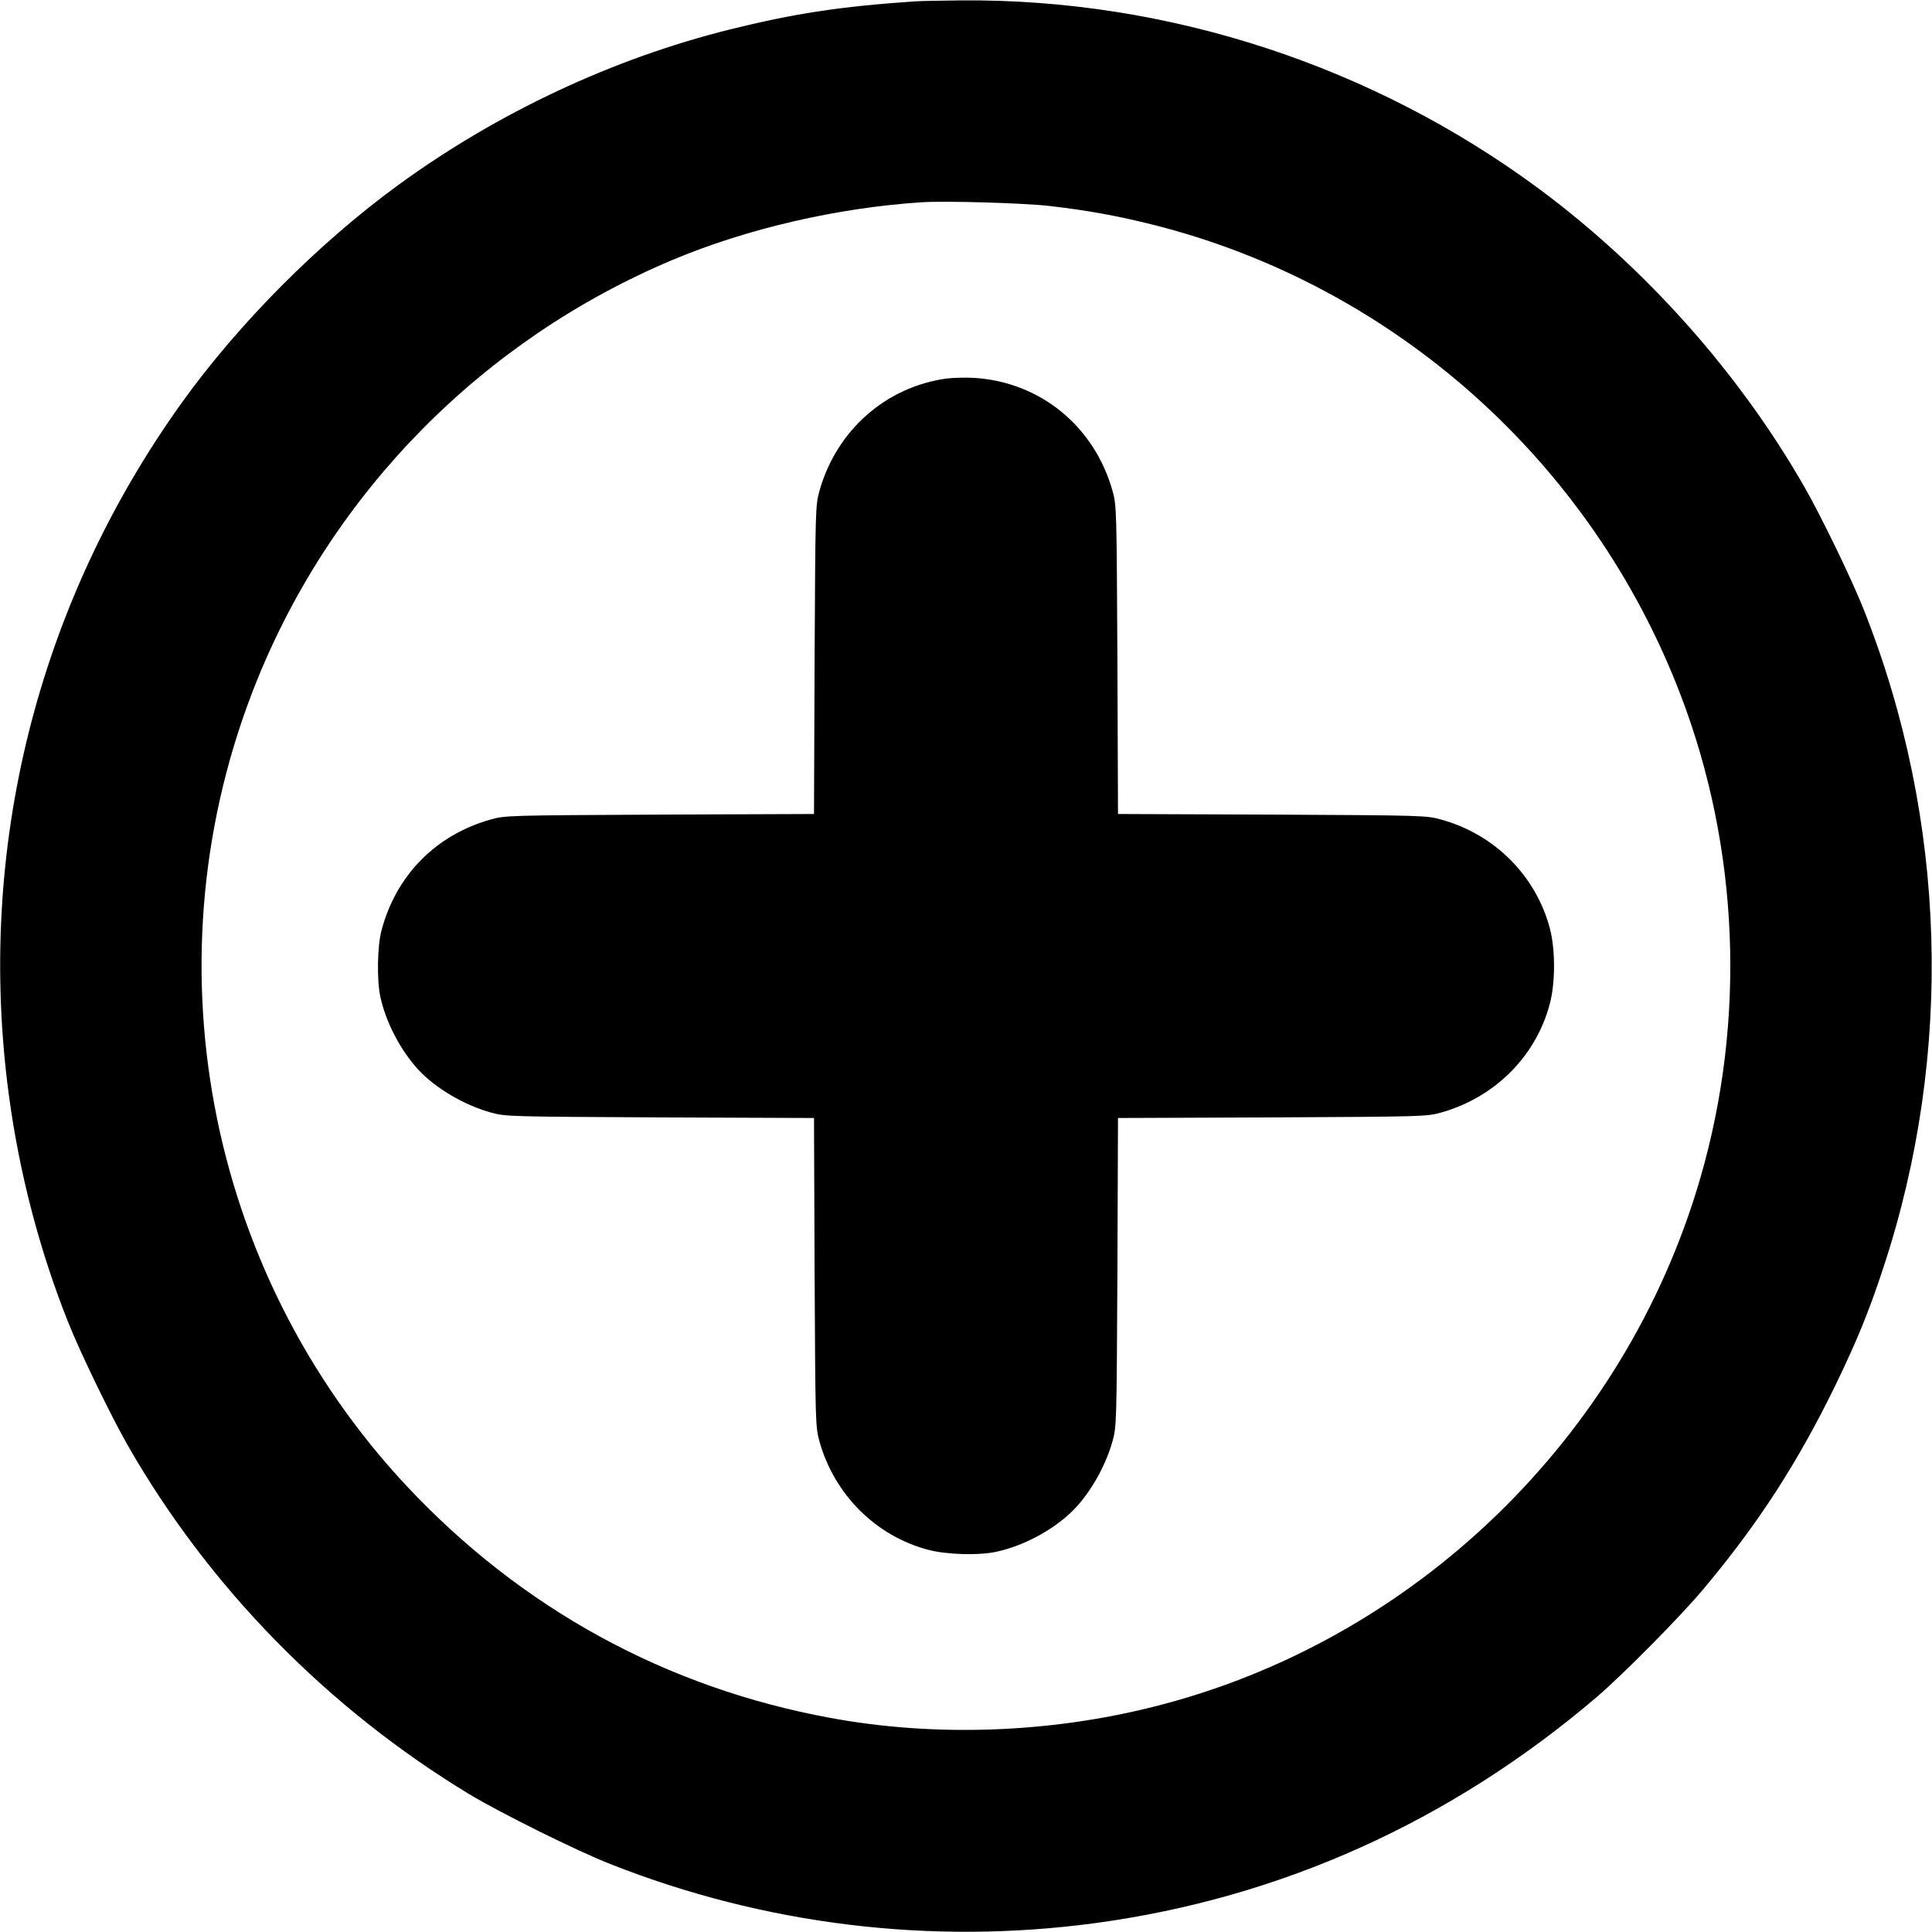 <?xml version="1.0" standalone="no"?>
<!DOCTYPE svg PUBLIC "-//W3C//DTD SVG 20010904//EN"
 "http://www.w3.org/TR/2001/REC-SVG-20010904/DTD/svg10.dtd">
<svg version="1.0" xmlns="http://www.w3.org/2000/svg"
 width="980pt" height="980pt" viewBox="0 0 980 980"
 preserveAspectRatio="xMidYMid meet">
<g transform="translate(0,980) scale(0.1,-0.1)"
fill="#000000" stroke="none">
<path d="M4640 9793 c-381 -26 -614 -62 -940 -143 -590 -147 -1173 -420 -1675
-785 -407 -296 -814 -705 -1103 -1108 -734 -1024 -1044 -2266 -877 -3512 53
-394 154 -783 300 -1150 59 -150 222 -486 305 -630 413 -720 1014 -1332 1732
-1767 158 -95 545 -287 713 -353 782 -309 1628 -412 2460 -300 941 127 1802
515 2540 1143 136 116 429 412 546 552 280 334 479 643 670 1035 111 230 170
374 244 600 356 1082 321 2267 -100 3330 -59 151 -221 485 -305 630 -331 576
-800 1102 -1335 1501 -848 630 -1889 971 -2940 962 -104 -1 -210 -3 -235 -5z
m685 -1038 c192 -22 344 -50 524 -95 1219 -307 2222 -1199 2675 -2383 298
-777 334 -1649 101 -2452 -382 -1319 -1456 -2355 -2780 -2684 -532 -133 -1108
-152 -1633 -55 -834 153 -1567 555 -2149 1176 -1024 1095 -1322 2690 -761
4083 388 962 1147 1731 2108 2136 378 159 836 265 1265 293 121 8 524 -4 650
-19z"/>
<path d="M4802 7880 c-308 -42 -559 -263 -645 -569 -21 -74 -21 -93 -25 -858
l-3 -782 -782 -3 c-766 -4 -784 -4 -859 -25 -278 -79 -479 -283 -553 -563 -21
-79 -24 -250 -6 -335 28 -130 102 -272 193 -371 86 -93 231 -179 367 -217 74
-21 93 -21 858 -25 l782 -3 3 -782 c4 -769 4 -783 25 -860 76 -269 286 -478
550 -548 93 -25 258 -30 348 -10 130 28 272 102 371 193 93 86 179 231 217
367 21 74 21 93 25 858 l3 782 782 3 c765 4 784 4 858 25 272 77 479 284 550
550 29 108 29 278 0 386 -71 265 -279 474 -548 549 -77 22 -92 22 -860 26
l-782 3 -3 782 c-4 765 -4 784 -25 858 -92 326 -365 550 -698 572 -44 3 -108
1 -143 -3z"/>
</g>
</svg>
